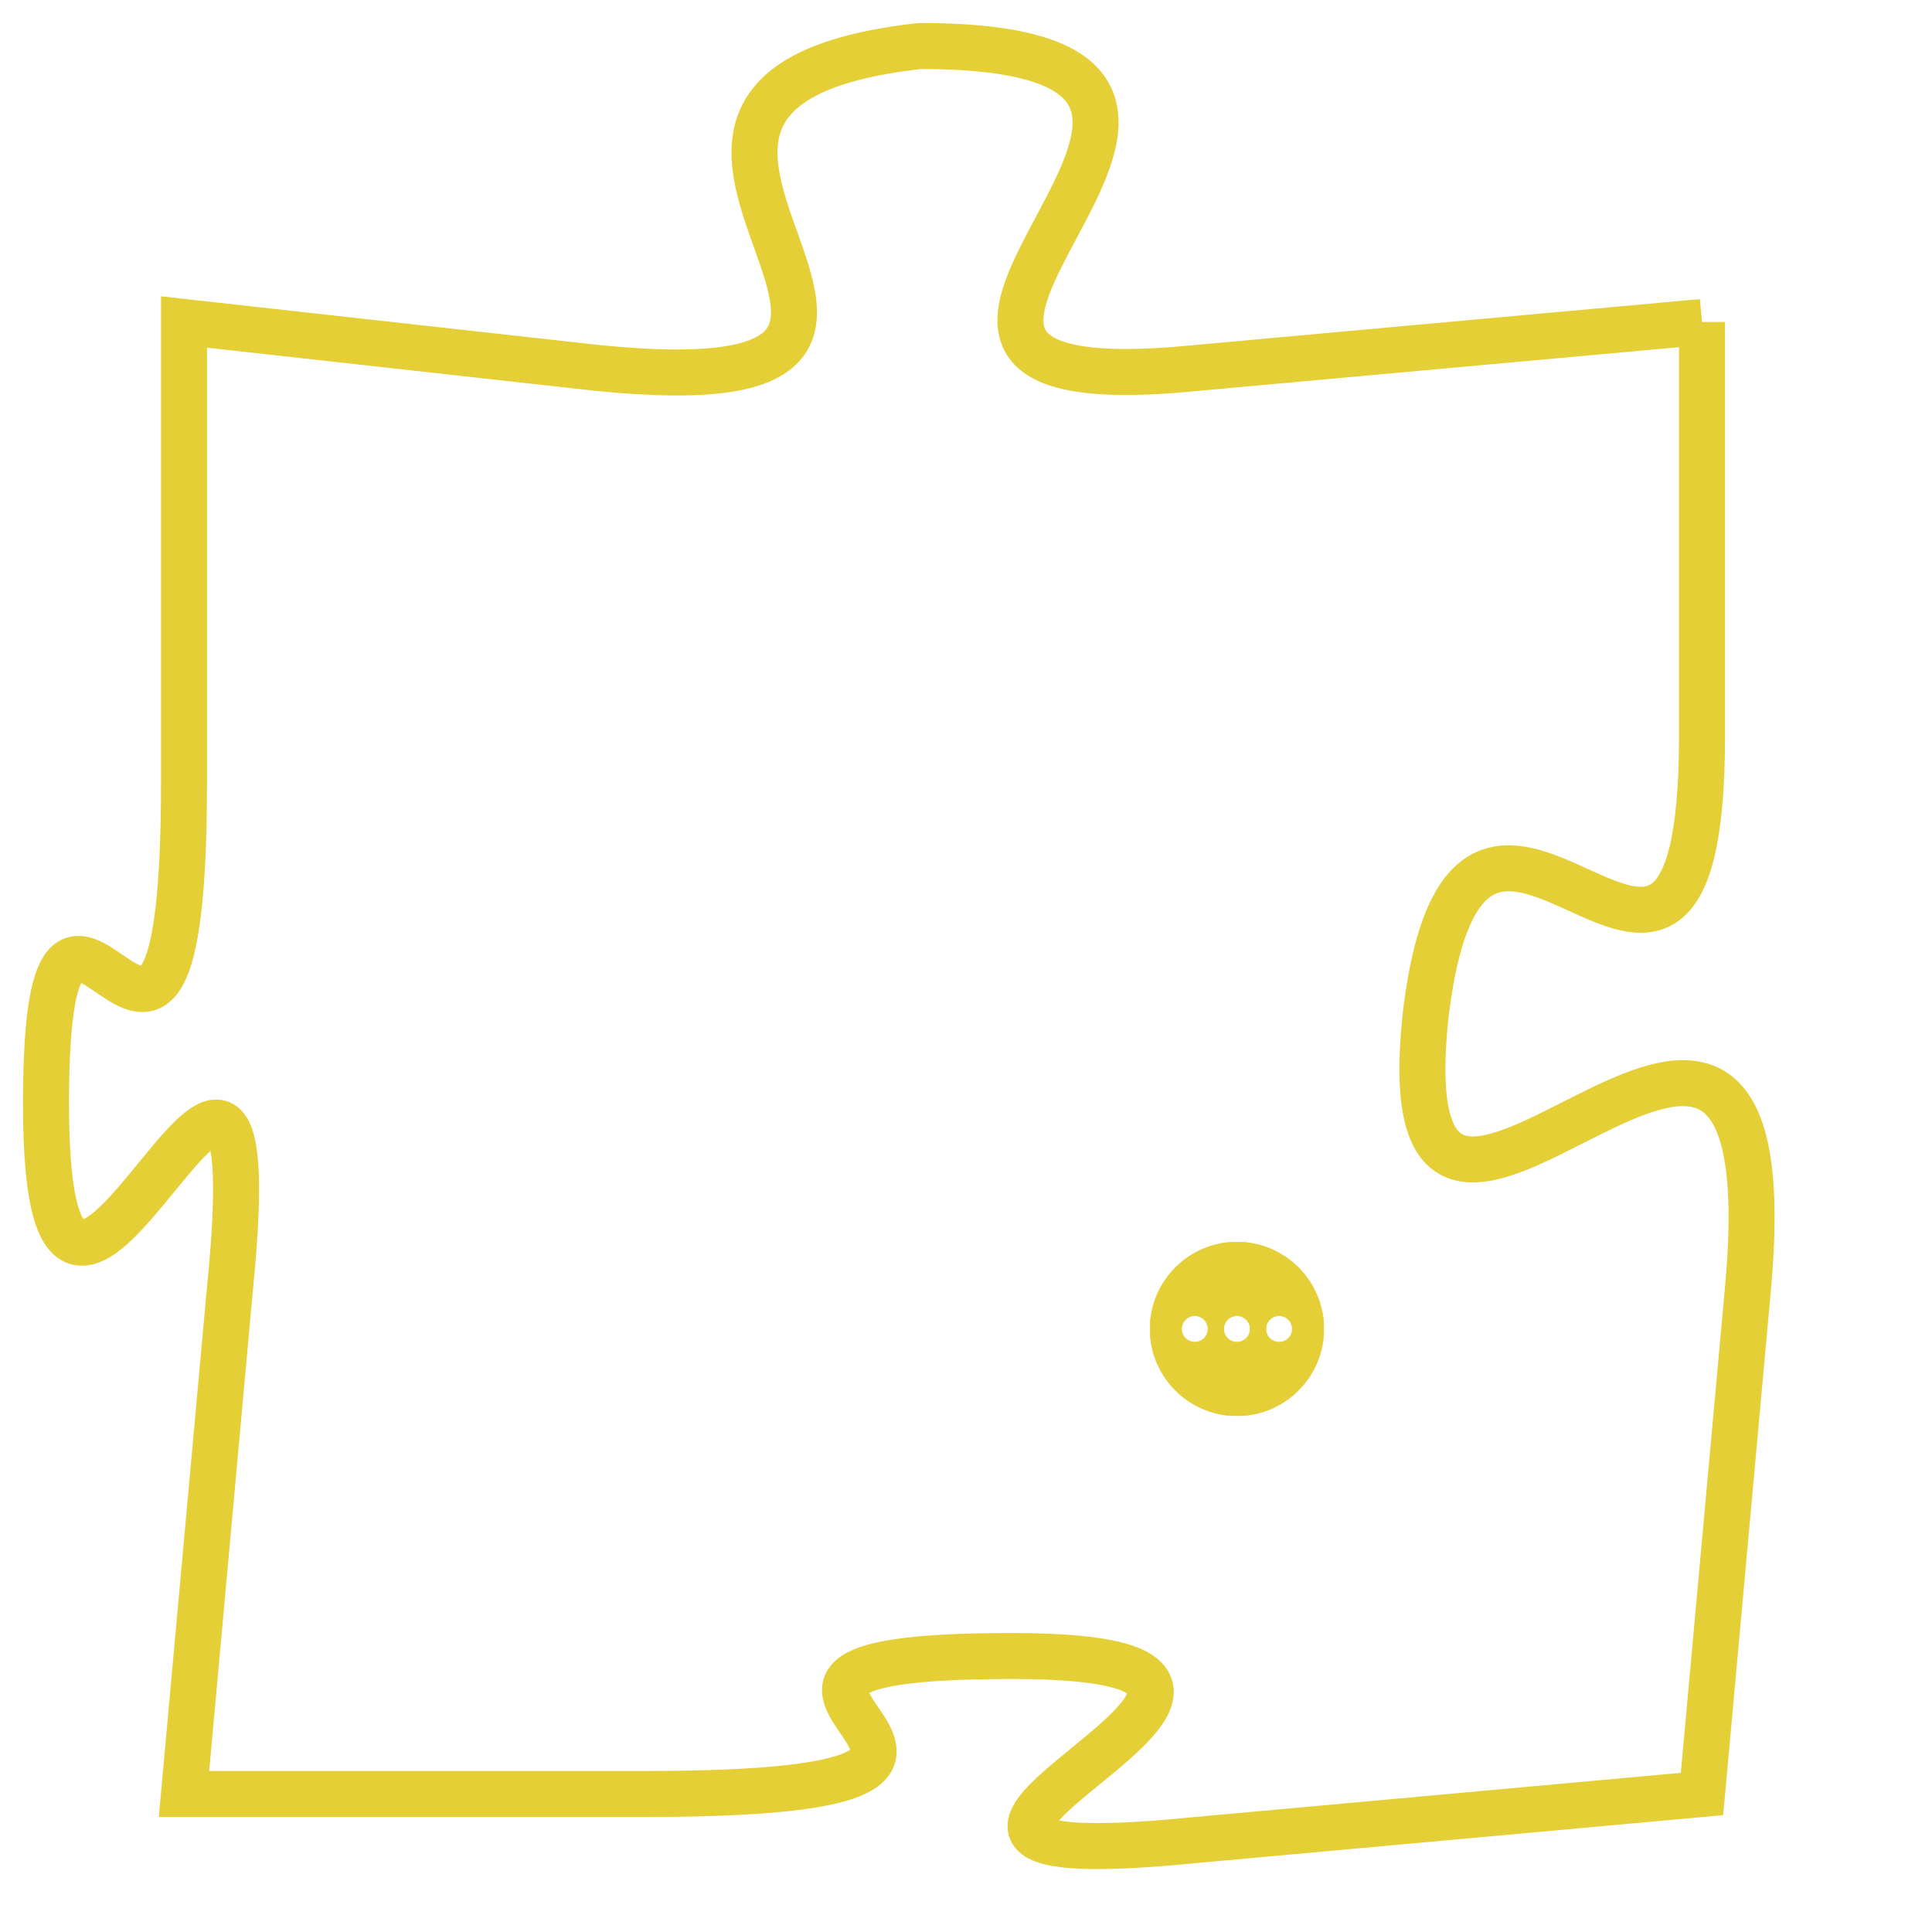 <svg version="1.1" xmlns="http://www.w3.org/2000/svg" xmlns:xlink="http://www.w3.org/1999/xlink" fill="transparent" x="0" y="0" width="350" height="350" preserveAspectRatio="xMinYMin slice"><style type="text/css">.links{fill:transparent;stroke: #E4CF37;}.links:hover{fill:#63D272; opacity:0.4;}</style><defs><g id="allt"><path id="t6646" d="M561,1632 L550,1633 C540,1634 554,1626 544,1626 C535,1627 547,1634 537,1633 L528,1632 528,1632 L528,1642 C528,1652 525,1641 525,1649 C525,1658 530,1643 529,1653 L528,1664 528,1664 L538,1664 C549,1664 537,1661 546,1661 C555,1661 540,1666 550,1665 L561,1664 561,1664 L562,1653 C563,1642 554,1656 555,1647 C556,1639 561,1650 561,1641 L561,1632"/></g><clipPath id="c" clipRule="evenodd" fill="transparent"><use href="#t6646"/></clipPath></defs><svg viewBox="524 1625 40 42" preserveAspectRatio="xMinYMin meet"><svg width="4380" height="2430"><g><image crossorigin="anonymous" x="0" y="0" href="https://nftpuzzle.license-token.com/assets/completepuzzle.svg" width="100%" height="100%" /><g class="links"><use href="#t6646"/></g></g></svg><svg x="549" y="1652" height="9%" width="9%" viewBox="0 0 330 330"><g><a xlink:href="https://nftpuzzle.license-token.com/" class="links"><title>See the most innovative NFT based token software licensing project</title><path fill="#E4CF37" id="more" d="M165,0C74.019,0,0,74.019,0,165s74.019,165,165,165s165-74.019,165-165S255.981,0,165,0z M85,190 c-13.785,0-25-11.215-25-25s11.215-25,25-25s25,11.215,25,25S98.785,190,85,190z M165,190c-13.785,0-25-11.215-25-25 s11.215-25,25-25s25,11.215,25,25S178.785,190,165,190z M245,190c-13.785,0-25-11.215-25-25s11.215-25,25-25 c13.785,0,25,11.215,25,25S258.785,190,245,190z"></path></a></g></svg></svg></svg>